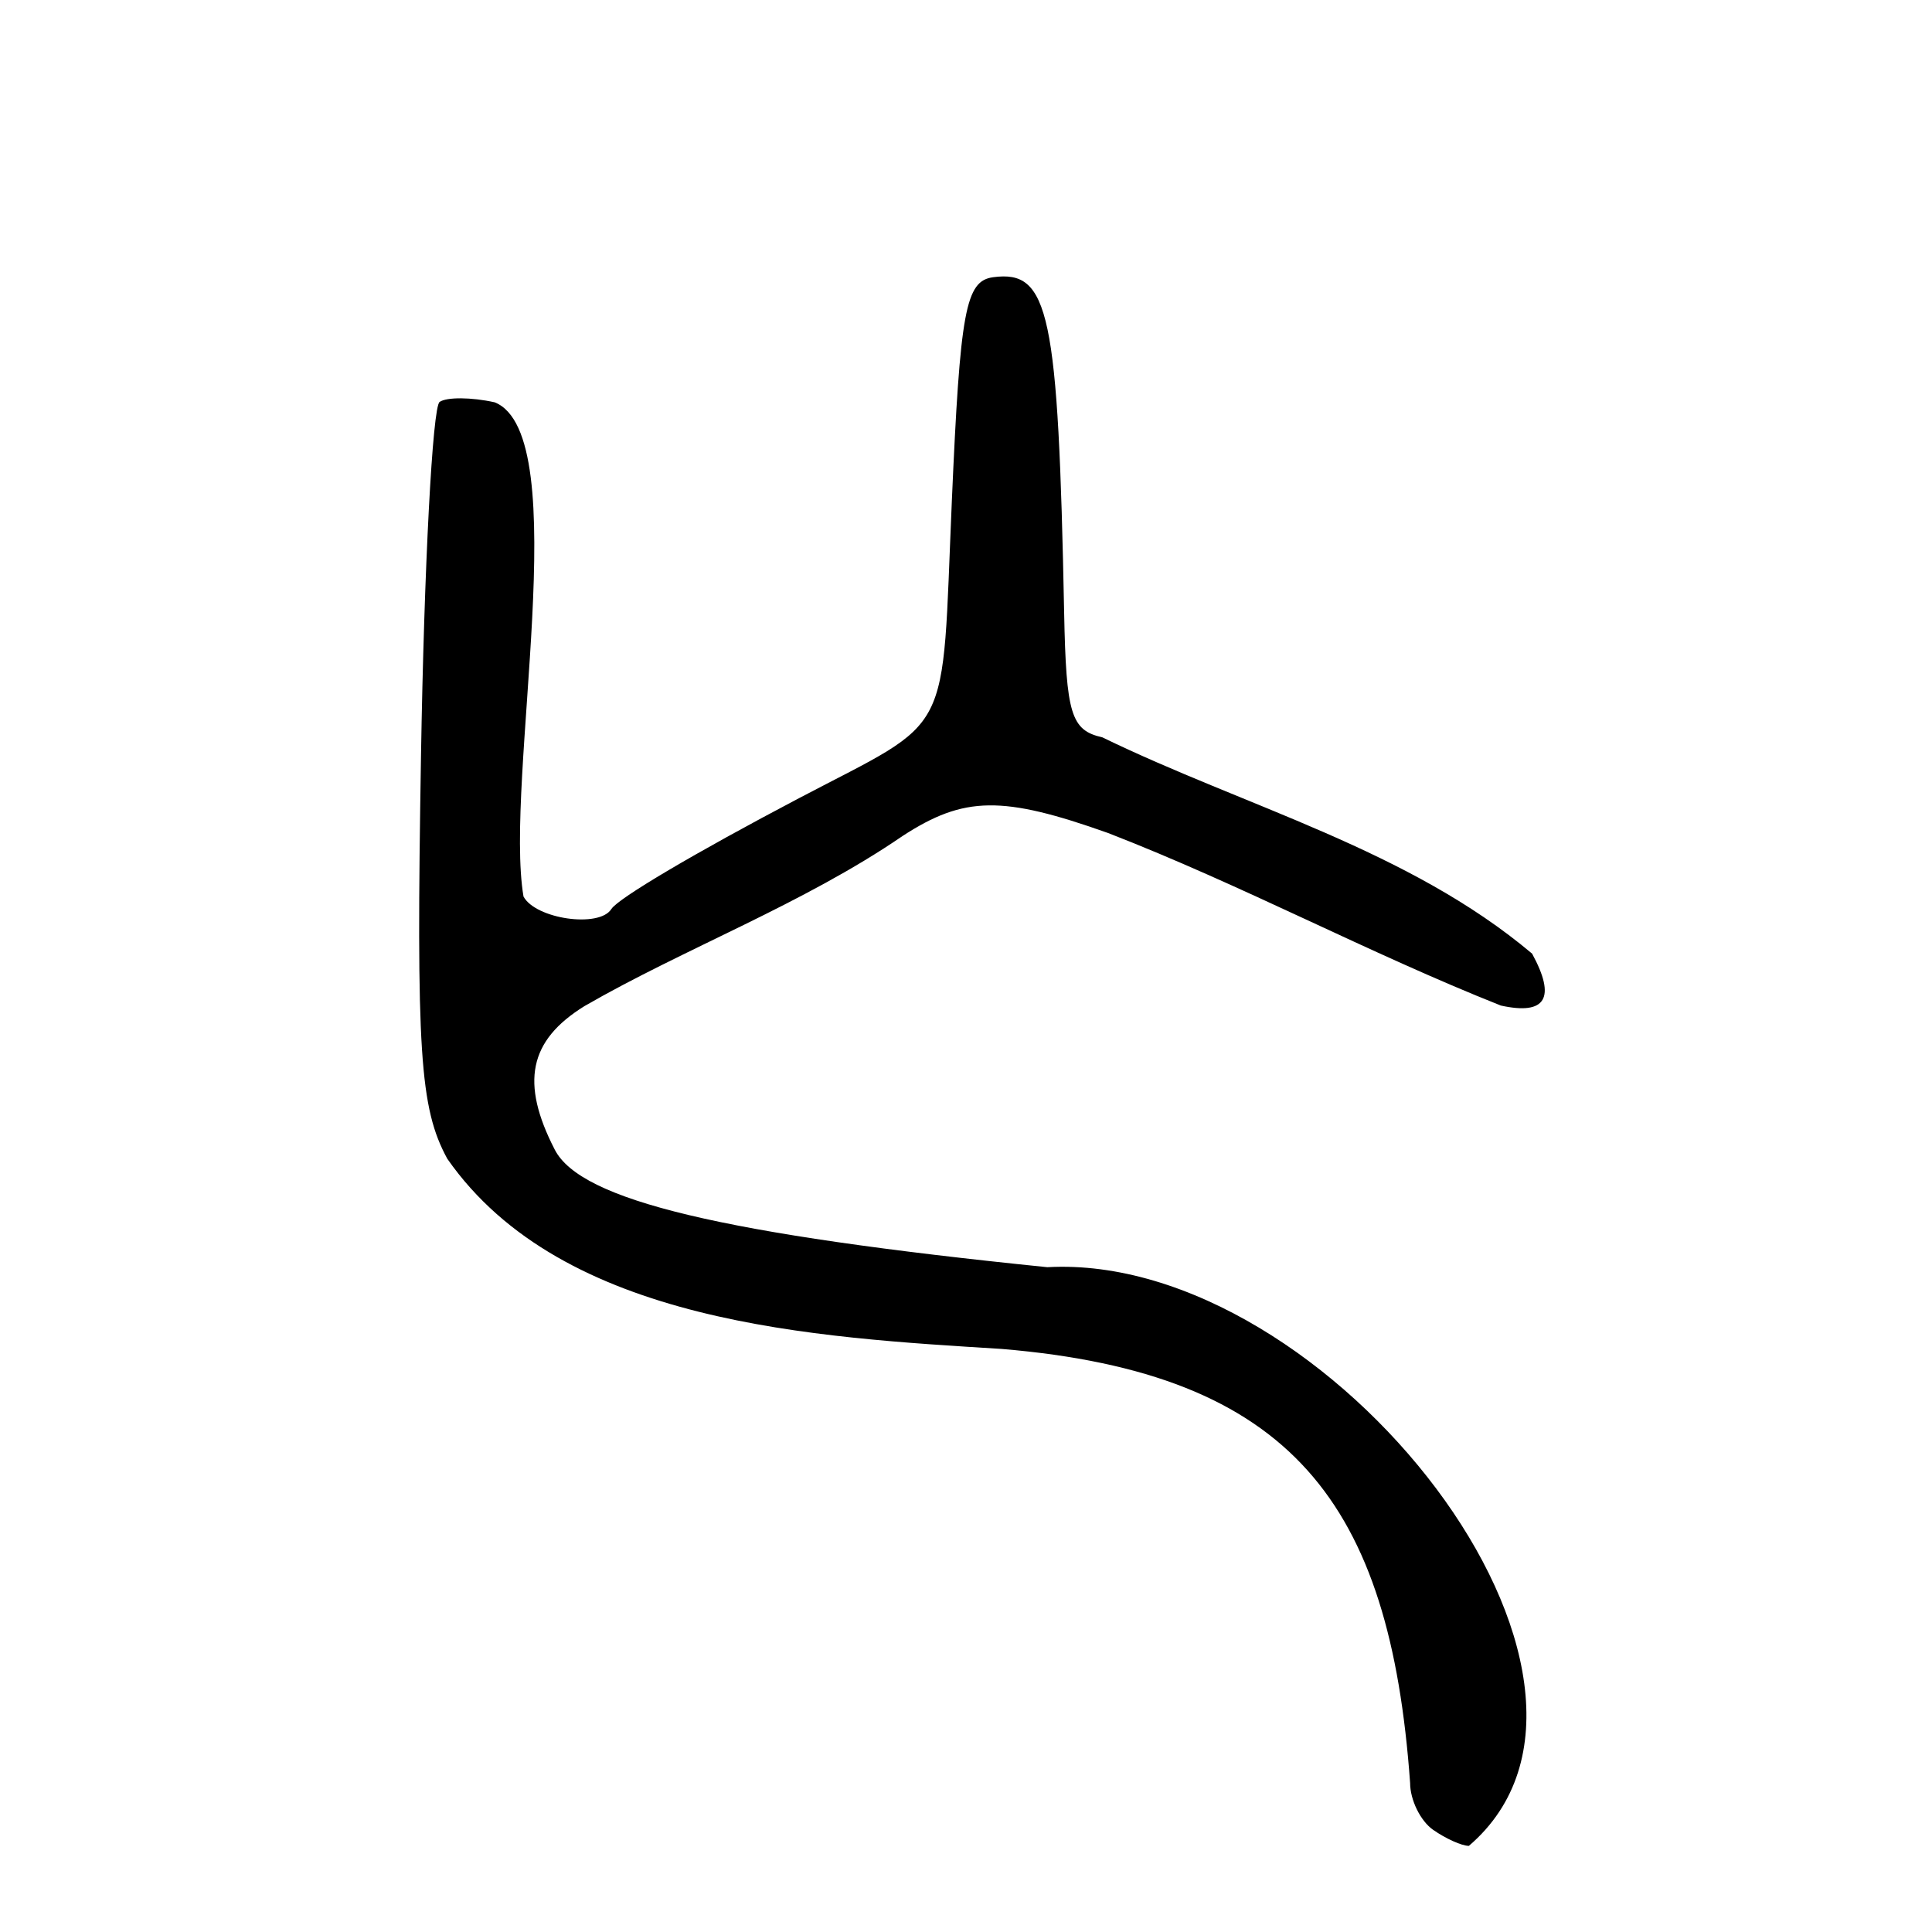 <?xml version="1.0" encoding="UTF-8" standalone="no"?>
<!-- Created with Inkscape (http://www.inkscape.org/) -->

<svg
   xmlns:dc="http://purl.org/dc/elements/1.1/"
   xmlns:cc="http://creativecommons.org/ns#"
   xmlns:rdf="http://www.w3.org/1999/02/22-rdf-syntax-ns#"
   xmlns:svg="http://www.w3.org/2000/svg"
   xmlns="http://www.w3.org/2000/svg"
   xmlns:sodipodi="http://sodipodi.sourceforge.net/DTD/sodipodi-0.dtd"
   xmlns:inkscape="http://www.inkscape.org/namespaces/inkscape"
   width="300"
   height="300"
   id="svg2"
   version="1.1"
   inkscape:version="0.47 r22583"
   sodipodi:docname="Nouveau document 1">
  <defs
     id="defs4">
    <inkscape:perspective
       sodipodi:type="inkscape:persp3d"
       inkscape:vp_x="0 : 526.18109 : 1"
       inkscape:vp_y="0 : 1000 : 0"
       inkscape:vp_z="744.09448 : 526.18109 : 1"
       inkscape:persp3d-origin="372.04724 : 350.78739 : 1"
       id="perspective10" />
    <inkscape:perspective
       id="perspective2824"
       inkscape:persp3d-origin="0.5 : 0.33333333 : 1"
       inkscape:vp_z="1 : 0.5 : 1"
       inkscape:vp_y="0 : 1000 : 0"
       inkscape:vp_x="0 : 0.5 : 1"
       sodipodi:type="inkscape:persp3d" />
  </defs>
  <sodipodi:namedview
     id="base"
     pagecolor="#ffffff"
     bordercolor="#666666"
     borderopacity="1.0"
     inkscape:pageopacity="0.0"
     inkscape:pageshadow="2"
     inkscape:zoom="1.979899"
     inkscape:cx="264.941"
     inkscape:cy="163.16551"
     inkscape:document-units="px"
     inkscape:current-layer="layer1"
     showgrid="false"
     inkscape:window-width="1280"
     inkscape:window-height="950"
     inkscape:window-x="0"
     inkscape:window-y="25"
     inkscape:window-maximized="1" />
  <g
     inkscape:label="Calque 1"
     inkscape:groupmode="layer"
     id="layer1"
     transform="translate(0,-752.362)">
    <path
       style="fill:#000000"
       d="m 222.52,1036.487 c -1.957,-1.377 -3.558,-4.644 -3.558,-7.261 -3.112,-43.396 -18.286,-63.631 -63.429,-67.402 -28.816,-1.8 -68.145,-3.804 -86.082,-29.537 -4.271,-7.866 -4.841,-16.619 -4.077,-62.627 0.488,-29.416 1.788,-54.114 2.888,-54.886 1.1,-0.772 4.953,-0.744 8.562,0.061 12.593,5.079 1.416,58.807 4.467,76.744 1.91,3.502 11.762,4.906 13.634,1.944 1.057,-1.673 12.994,-8.726 29.119,-17.206 24.231,-12.742 22.123,-8.644 23.758,-46.191 1.289,-29.602 2.128,-34.142 6.418,-34.719 8.717,-1.172 10.107,5.401 11.019,52.093 0.308,15.758 1.076,18.269 5.921,19.351 22.261,10.82 47.531,17.411 66.743,33.591 3.761,6.893 2.133,9.594 -4.856,8.06 -20.509,-8.143 -40.195,-18.726 -60.966,-26.783 -16.429,-5.845 -22.364,-5.762 -31.911,0.443 -15.405,10.56 -33.943,17.49 -49.426,26.434 -8.612,5.332 -9.962,11.876 -4.598,22.287 4.064,7.887 25.984,13.116 76.481,18.247 43.68,-2.425 95.512,64.104 65.461,89.858 -1.105,0 -3.61,-1.126 -5.567,-2.503 l 0,0 z"
       id="path2830"
       sodipodi:nodetypes="ccccssccsssssccccccscccc" />
  </g>
</svg>
